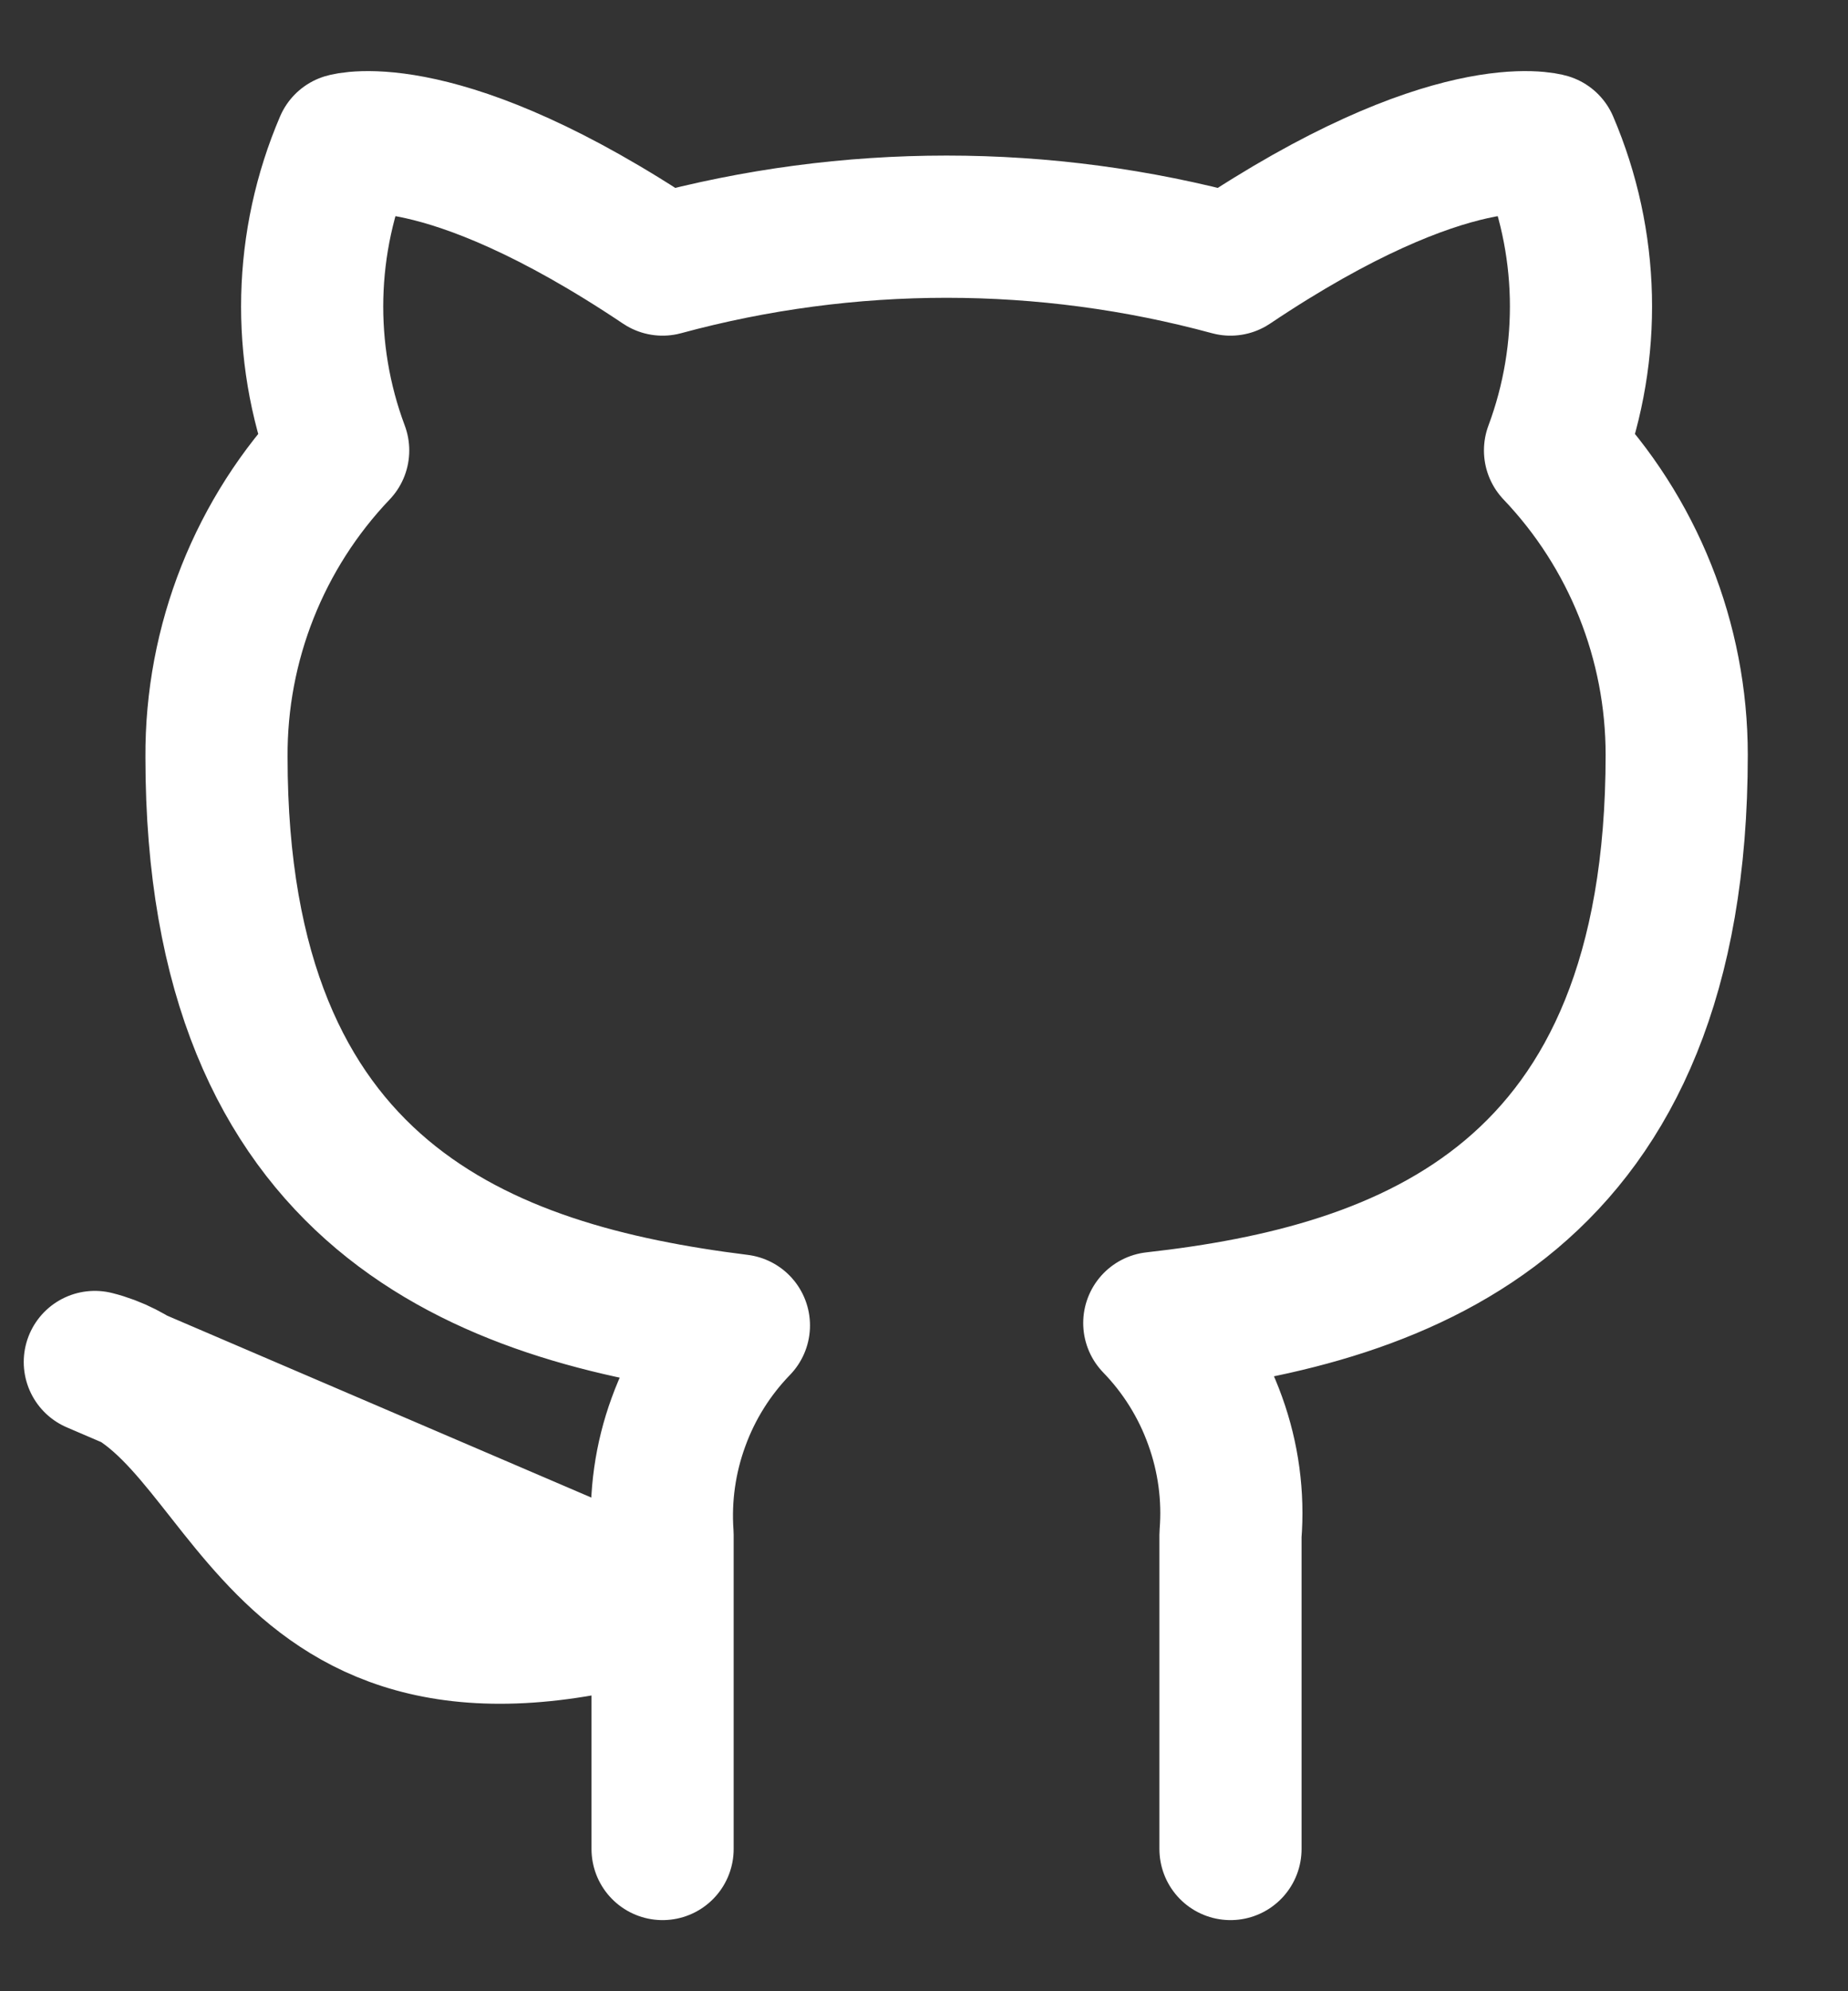 <svg width="13" height="14" viewBox="0 0 13 14" fill="none" xmlns="http://www.w3.org/2000/svg">
<rect x="0" y="0" width="13" height="14" fill="#333333" stroke="none"/>
<path d="M8.656 13V10.791C8.678 10.519 8.641 10.246 8.548 9.989C8.456 9.732 8.31 9.498 8.12 9.302C9.912 9.102 11.795 8.423 11.795 5.307C11.795 4.51 11.489 3.744 10.939 3.167C11.199 2.47 11.181 1.699 10.888 1.015C10.888 1.015 10.214 0.816 8.656 1.86C7.348 1.505 5.969 1.505 4.661 1.86C3.103 0.816 2.43 1.015 2.43 1.015C2.137 1.699 2.118 2.47 2.379 3.167C1.825 3.748 1.518 4.521 1.523 5.324C1.523 8.417 3.406 9.096 5.198 9.319C5.01 9.513 4.865 9.744 4.773 9.998C4.68 10.252 4.642 10.522 4.661 10.791V13M4.661 11.288C1.808 12.144 1.808 9.861 0.667 9.576L4.661 11.288Z" stroke="white" stroke-linecap="round" stroke-linejoin="round"/>
</svg>
